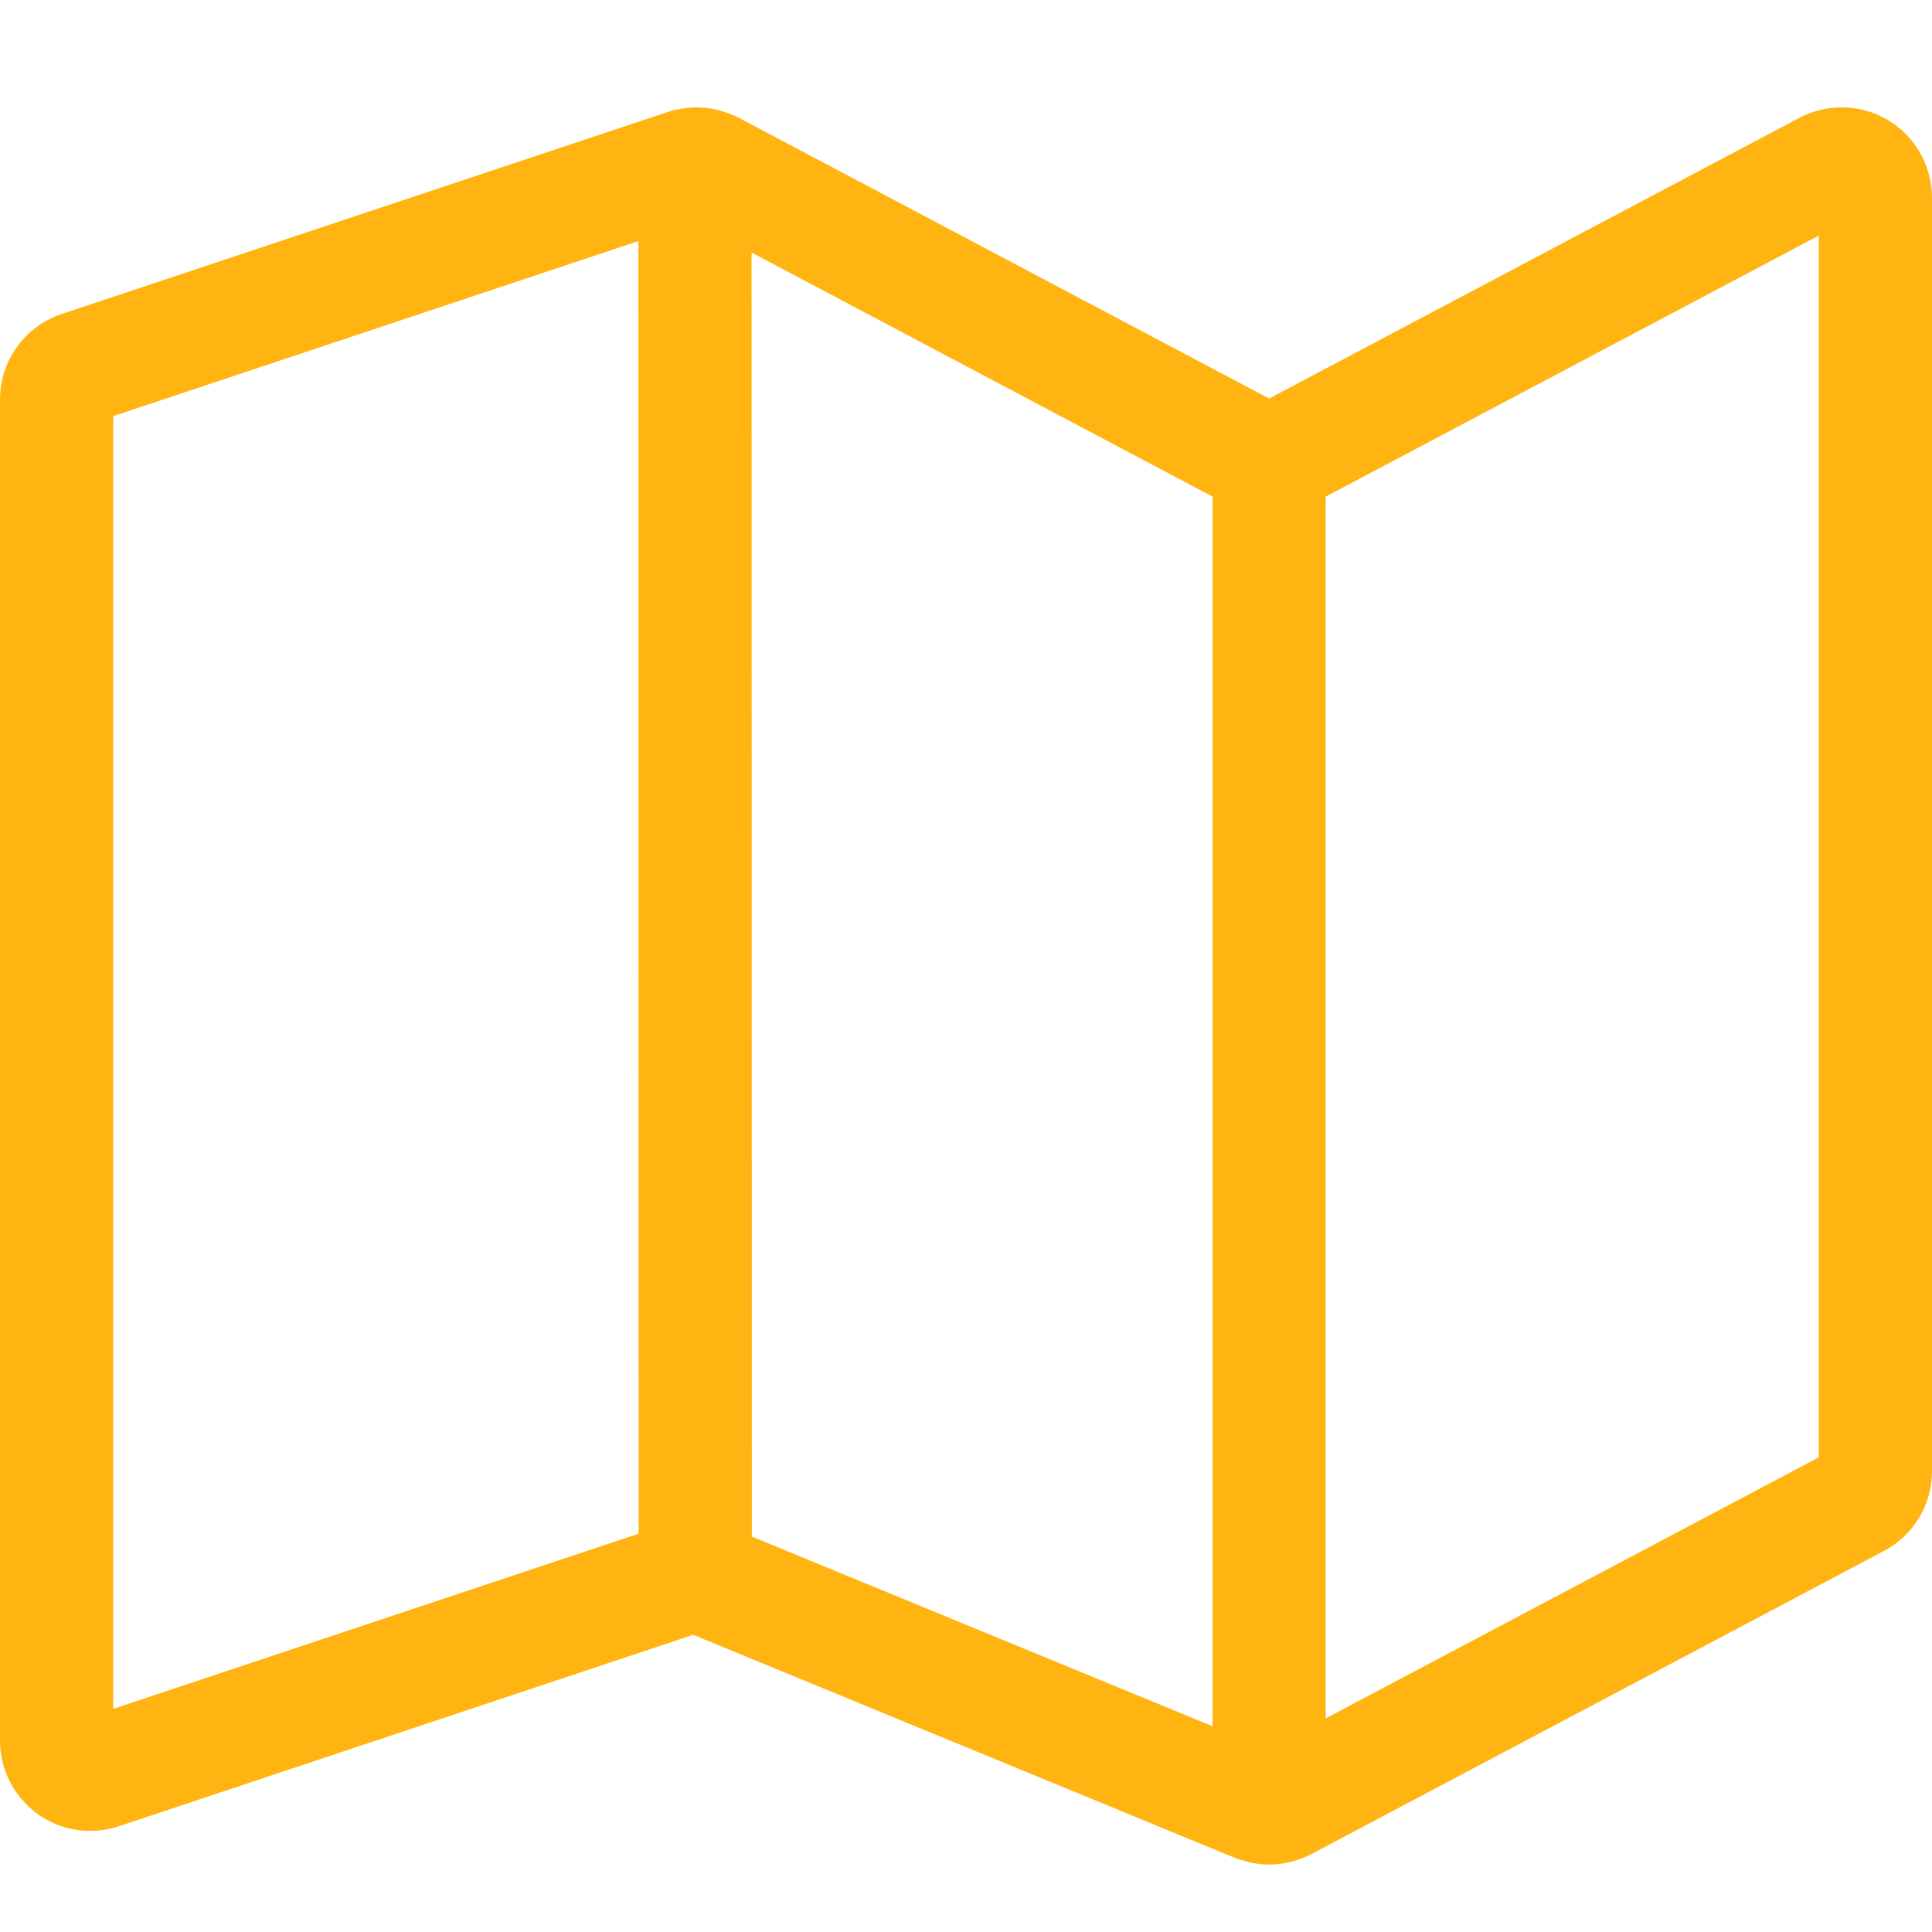<svg width="18" height="18" viewBox="0 0 18 18" fill="none" xmlns="http://www.w3.org/2000/svg">
<g clip-path="url(#clip0_1214_32809)">
<path d="M17.594 1.121C17.344 0.969 17.026 0.96 16.766 1.097L11.824 3.713L6.886 1.099C6.864 1.087 6.842 1.077 6.818 1.068C6.79 1.056 6.761 1.046 6.729 1.036L6.721 1.034C6.701 1.028 6.682 1.023 6.662 1.018L6.654 1.017C6.6 1.006 6.554 1.003 6.523 1.002C6.505 1.001 6.483 1 6.455 1.001L6.446 1.001C6.395 1.004 6.351 1.012 6.32 1.019C6.313 1.02 6.304 1.022 6.292 1.024L6.267 1.028L0.576 2.925C0.231 3.04 0 3.36 0 3.723V16.217C0 16.487 0.131 16.742 0.351 16.901C0.495 17.004 0.665 17.058 0.841 17.058C0.933 17.058 1.023 17.043 1.107 17.015L6.458 15.231L11.502 17.308C11.528 17.319 11.555 17.328 11.583 17.334C11.665 17.36 11.744 17.372 11.824 17.372C11.898 17.372 11.973 17.361 12.048 17.341L12.052 17.34C12.079 17.332 12.1 17.324 12.118 17.317C12.137 17.31 12.174 17.297 12.218 17.274L17.552 14.45C17.828 14.304 18 14.019 18 13.707V1.841C18 1.548 17.845 1.272 17.594 1.121ZM1.055 15.921V3.877L5.948 2.246L5.95 14.289L1.055 15.921ZM11.297 16.083L7.005 14.316L7.002 2.353L11.297 4.627V16.083ZM16.945 13.578L12.351 16.01V4.627L16.945 2.195V13.578Z" fill="#FFB412"/>
</g>
<defs>
<clipPath id="clip0_1214_32809">
<rect width="18" height="18" fill="white"/>
</clipPath>
</defs>
</svg>
